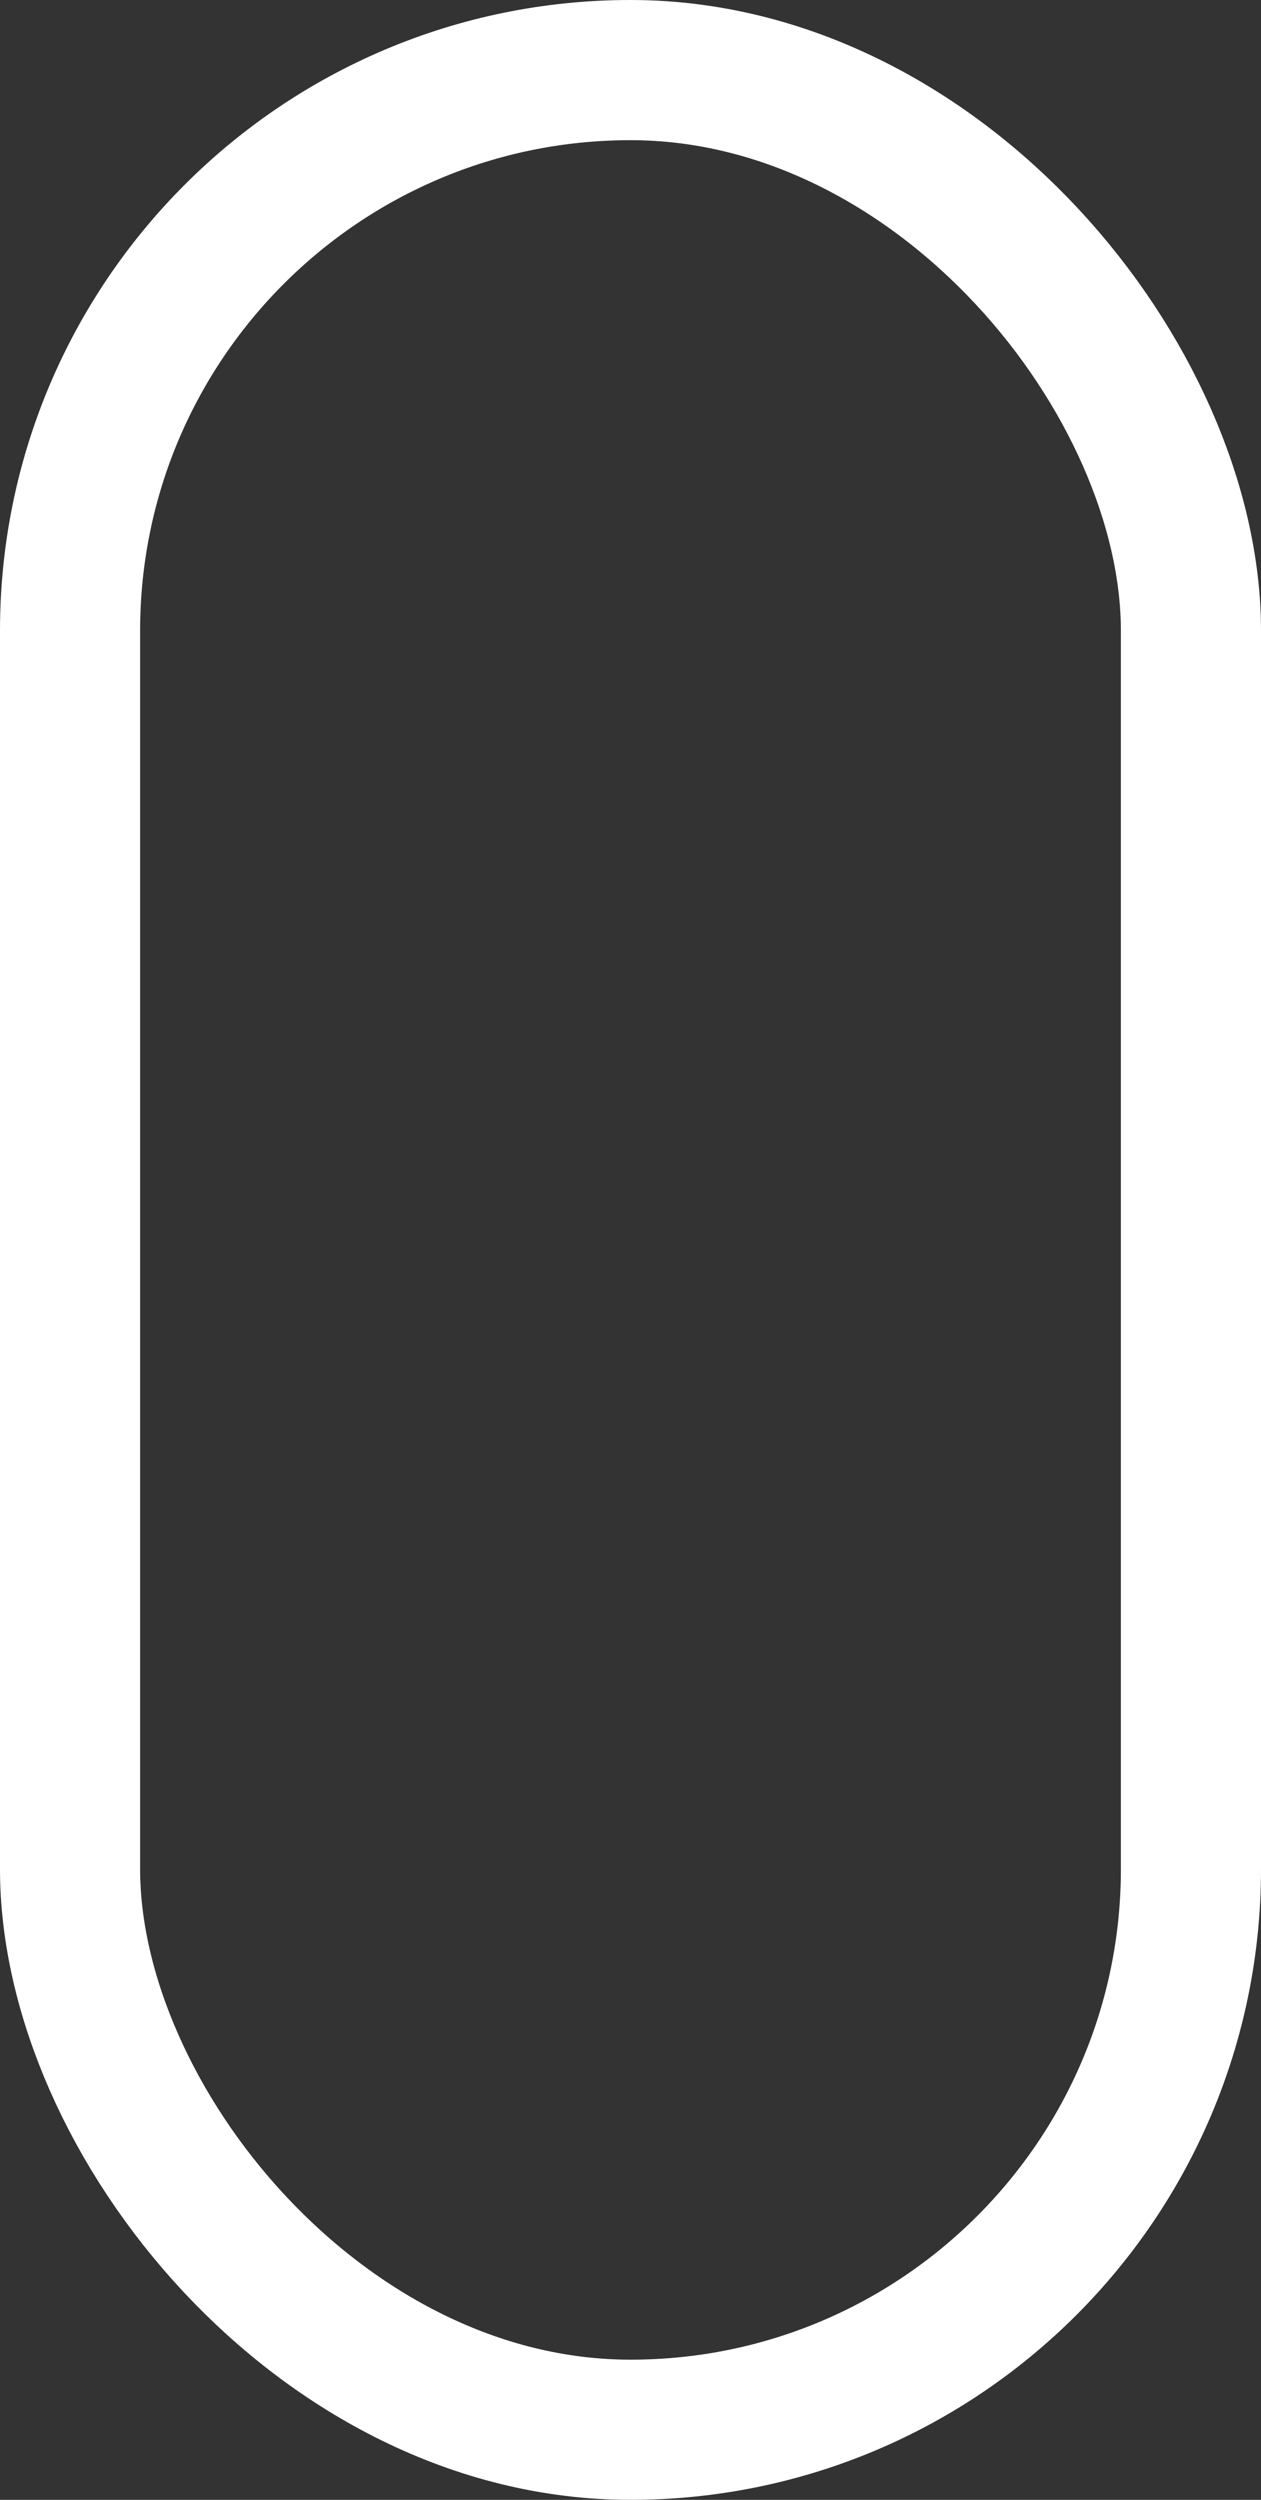 <svg xmlns="http://www.w3.org/2000/svg" width="54" height="107" viewBox="0 0 54 107">
  <rect x="0" y="0" width="54" height="107" fill="#333333" stroke="none"/>
  <g id="Rectangle_1" data-name="Rectangle 1" fill="none" stroke="#fff" stroke-linejoin="round" stroke-width="6">
    <rect width="54" height="107" rx="27" stroke="none"/>
    <rect x="3" y="3" width="48" height="101" rx="24" fill="none"/>
  </g>
</svg>

